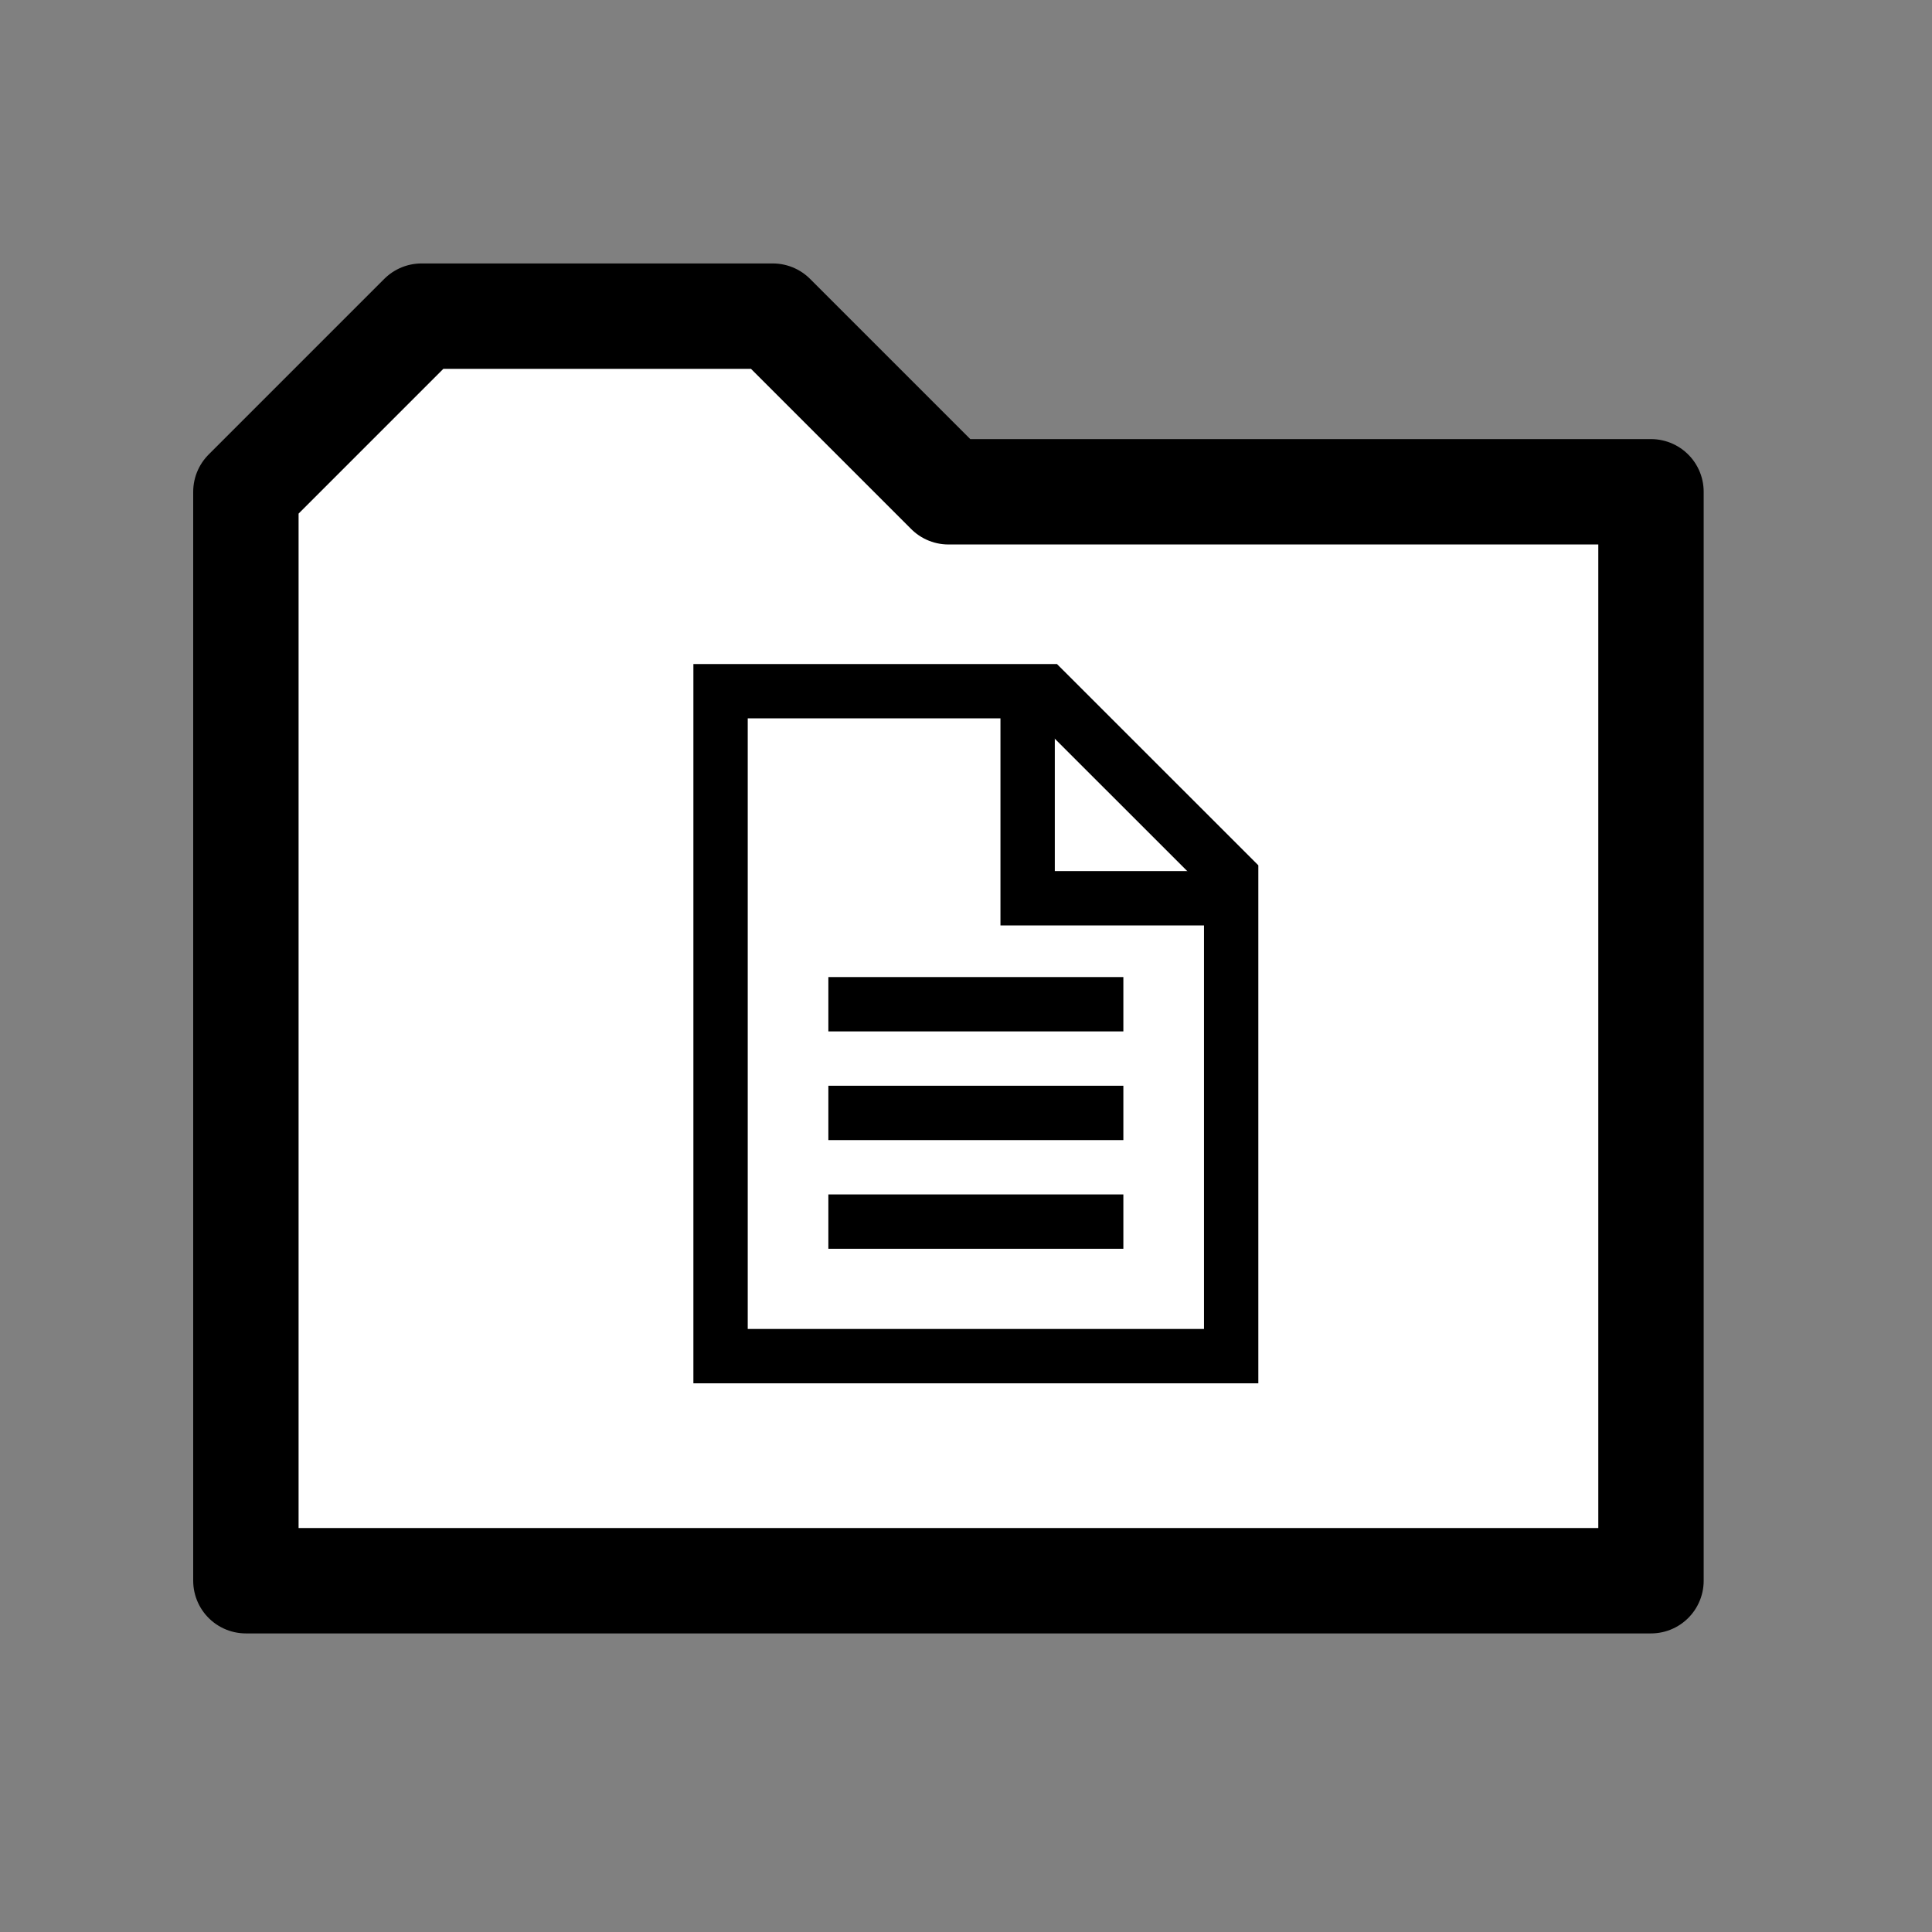 <?xml version="1.0" encoding="UTF-8" standalone="no"?>
<svg
   xmlns:dc="http://purl.org/dc/elements/1.1/"
   xmlns:cc="http://creativecommons.org/ns#"
   xmlns:rdf="http://www.w3.org/1999/02/22-rdf-syntax-ns#"
   xmlns:svg="http://www.w3.org/2000/svg"
   xmlns="http://www.w3.org/2000/svg"
   xmlns:sodipodi="http://sodipodi.sourceforge.net/DTD/sodipodi-0.dtd"
   xmlns:inkscape="http://www.inkscape.org/namespaces/inkscape"
   height="55px"
   viewBox="0 0 55 55"
   width="55px"
   id="svg2"
   version="1.1"
   inkscape:version="0.48.4 r9939"
   sodipodi:docname="foolder-download.svg">
  <rect x="0" y="0" width="55" height="55" fill="#808080" stroke="none"/>
  <defs
     id="defs16" />
  <sodipodi:namedview
     pagecolor="#ffffff"
     bordercolor="#666666"
     borderopacity="1"
     objecttolerance="10"
     gridtolerance="10"
     guidetolerance="10"
     inkscape:pageopacity="0"
     inkscape:pageshadow="2"
     inkscape:window-width="1366"
     inkscape:window-height="707"
     id="namedview14"
     showgrid="false"
     inkscape:zoom="12.136524"
     inkscape:cx="26.313831"
     inkscape:cy="24.295455"
     inkscape:window-x="0"
     inkscape:window-y="0"
     inkscape:window-maximized="1"
     inkscape:current-layer="svg2" />
  <path
     d="m 7,14 5,-5 10,0 5,5 20,0 0,31 -40,0 z"
     style="fill:#ffffff;stroke:#000000;stroke-width:3;stroke-linecap:round;stroke-linejoin:round"
     id="path4" />
  <g
     id="g3875"
     transform="matrix(0.442,0,0,0.442,15.681,16.986)">
    <polygon
       points="43.818,48.914 10.932,48.914 10.932,6.088 31.874,6.088 43.818,18.027 "
       id="polygon9"
       style="fill:#ffffff;stroke:#000000;stroke-width:3.5" />
    <polyline
       transform="translate(-1.165,1.398)"
       points="43.818,18.027 31.874,18.027 31.874,6.088    "
       id="polyline11"
       style="fill:none;stroke:#000000;stroke-width:3.5" />
    <line
       display="inline"
       x1="17.875"
       x2="36.875"
       y1="26.25"
       y2="26.25"
       id="line13"
       style="fill:none;stroke:#000000;stroke-width:3.5;display:inline" />
    <line
       display="inline"
       x1="17.875"
       x2="36.875"
       y1="33.25"
       y2="33.25"
       id="line15"
       style="fill:none;stroke:#000000;stroke-width:3.5;display:inline" />
    <line
       display="inline"
       x1="17.875"
       x2="36.875"
       y1="40.25"
       y2="40.25"
       id="line17"
       style="fill:none;stroke:#000000;stroke-width:3.5;display:inline" />
  </g>
</svg>
